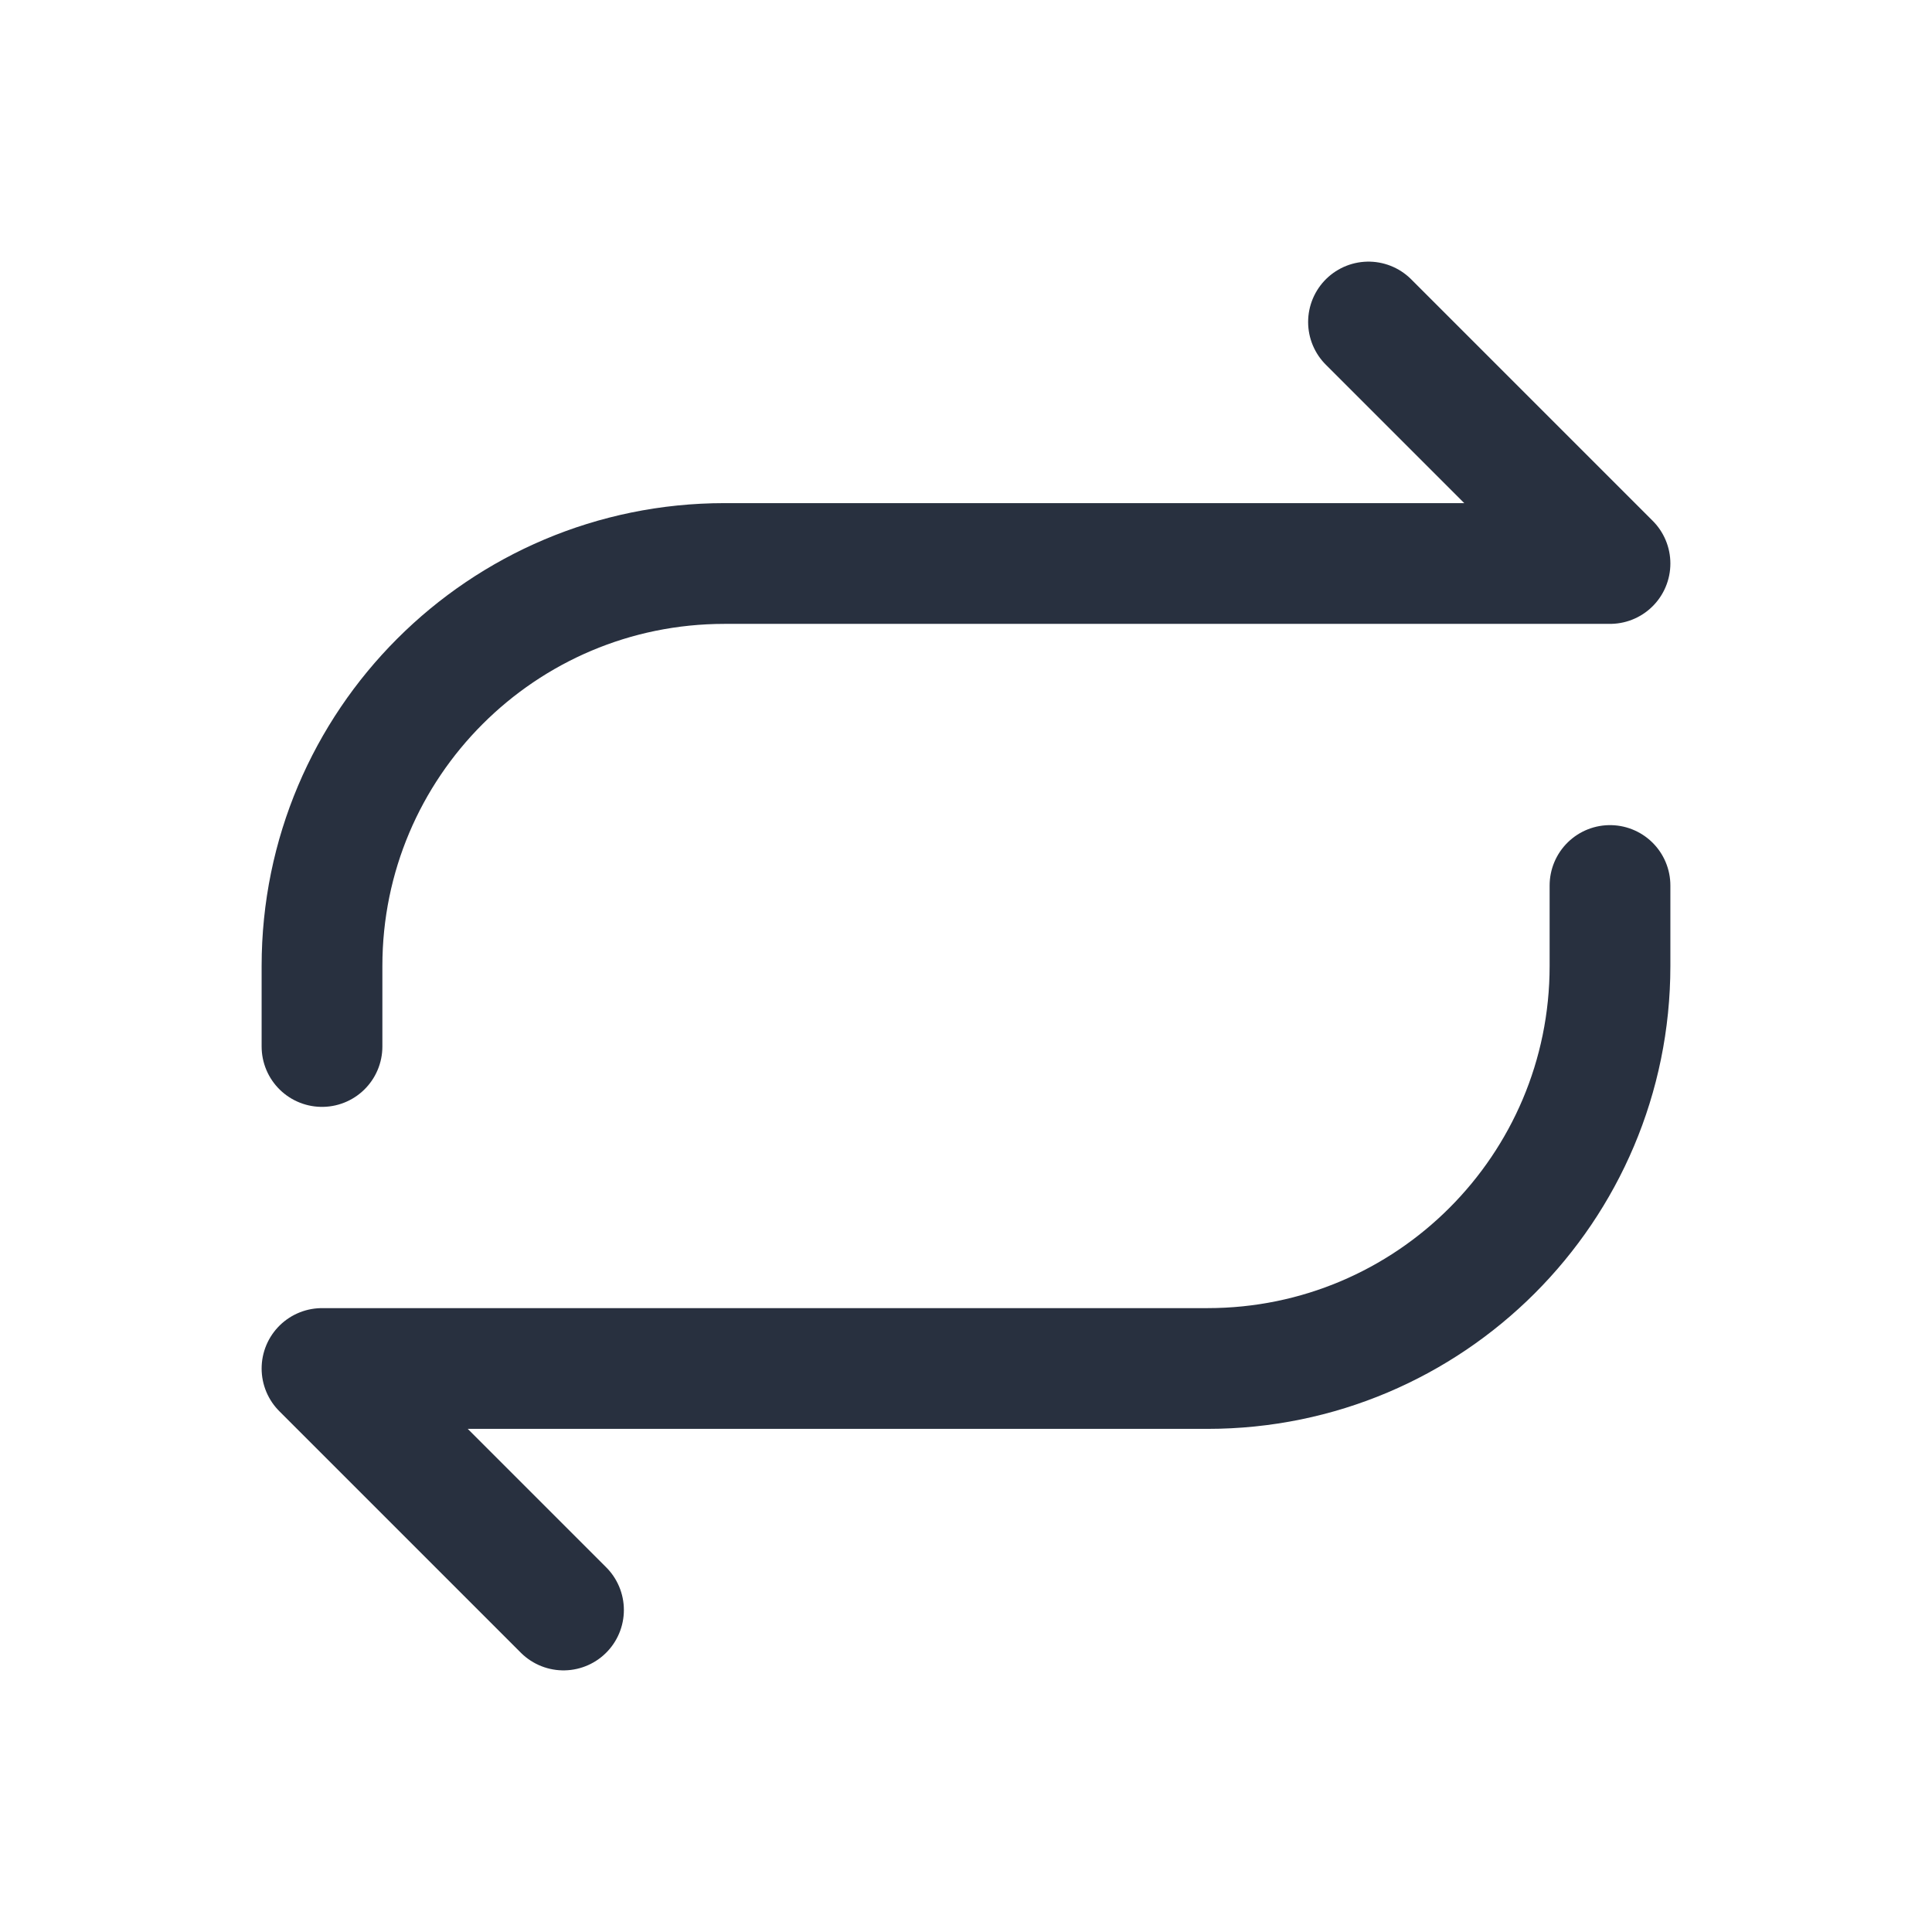 <svg width="24" height="24" viewBox="0 0 24 24" fill="none" xmlns="http://www.w3.org/2000/svg">
<path d="M4 13V12C4 9.239 6.239 7 9 7H20L17 4" stroke="#28303F" stroke-width="1.5" stroke-linecap="round" stroke-linejoin="round"/>
<path d="M20 11V12C20 14.761 17.761 17 15 17H4L7 20" stroke="#28303F" stroke-width="1.5" stroke-linecap="round" stroke-linejoin="round"/>
</svg>
